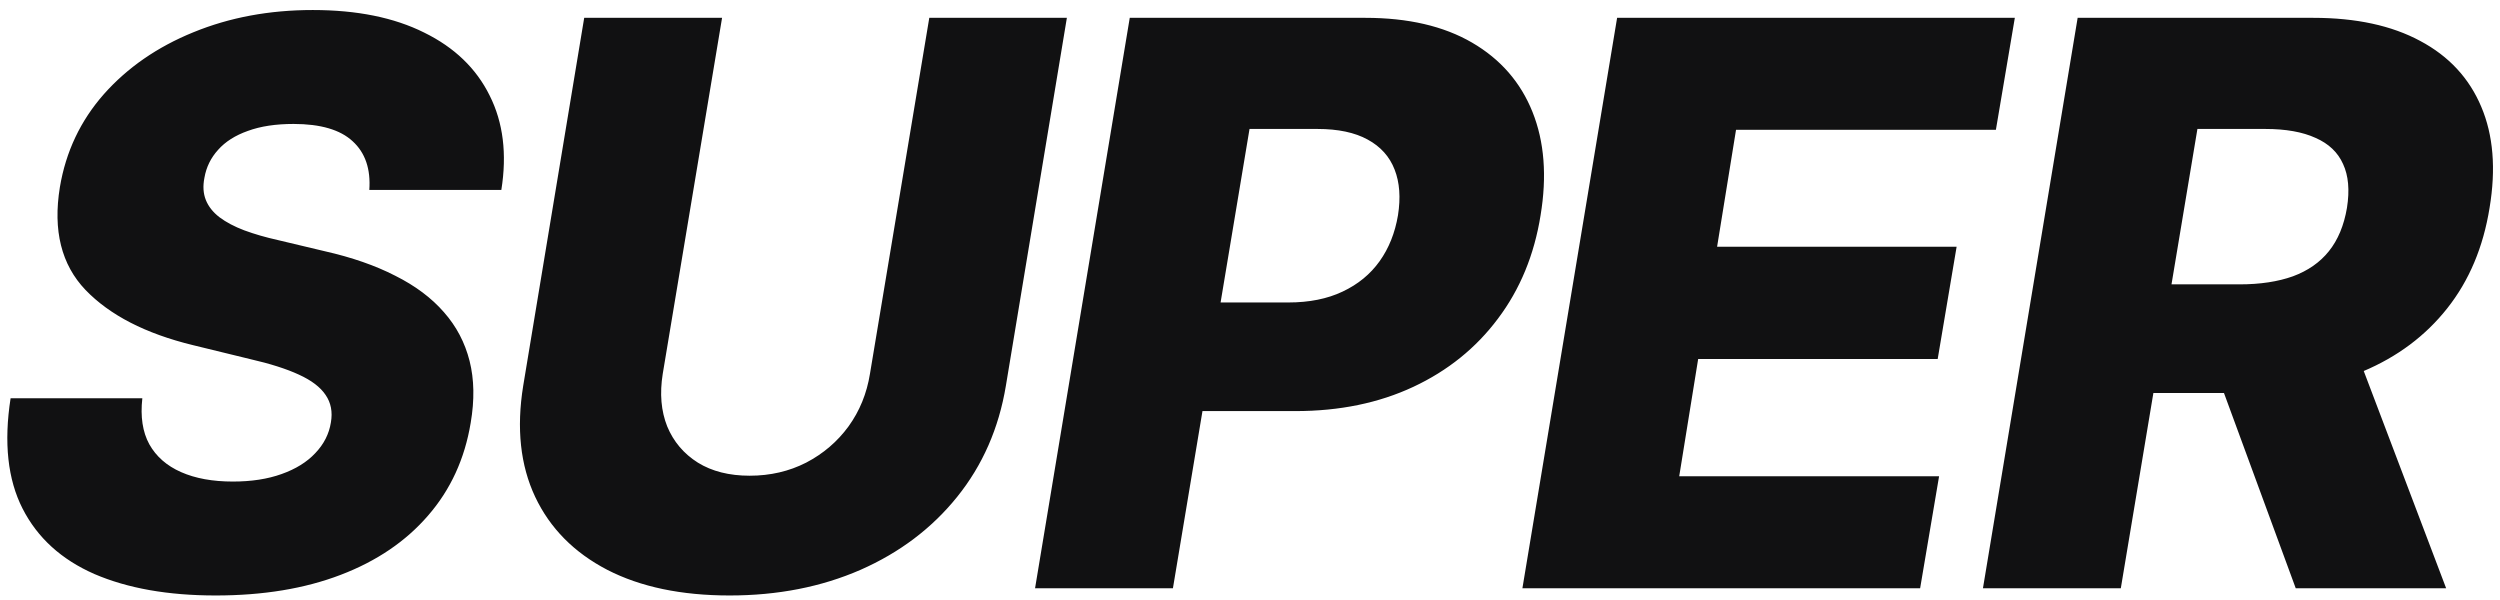 <svg viewBox="0 0 204 49" fill="none" xmlns="http://www.w3.org/2000/svg">
<path d="M30.136 15.5C30.258 13.788 29.803 12.462 28.773 11.523C27.758 10.583 26.151 10.114 23.954 10.114C22.5 10.114 21.258 10.303 20.227 10.682C19.197 11.046 18.386 11.561 17.796 12.227C17.204 12.879 16.833 13.636 16.682 14.5C16.546 15.182 16.583 15.788 16.796 16.318C17.008 16.849 17.379 17.318 17.909 17.727C18.454 18.136 19.129 18.492 19.932 18.796C20.75 19.099 21.667 19.364 22.682 19.591L26.5 20.5C28.712 21 30.629 21.667 32.25 22.5C33.886 23.318 35.212 24.311 36.227 25.477C37.242 26.629 37.939 27.954 38.318 29.454C38.697 30.954 38.727 32.636 38.409 34.5C37.924 37.439 36.765 39.962 34.932 42.068C33.114 44.174 30.735 45.788 27.796 46.909C24.871 48.03 21.47 48.591 17.591 48.591C13.712 48.591 10.417 48.008 7.705 46.841C5.008 45.659 3.053 43.879 1.841 41.5C0.629 39.121 0.303 36.121 0.864 32.5H11.614C11.447 34 11.636 35.25 12.182 36.25C12.742 37.25 13.606 38.008 14.773 38.523C15.939 39.038 17.349 39.295 19 39.295C20.515 39.295 21.841 39.091 22.977 38.682C24.129 38.273 25.046 37.705 25.727 36.977C26.424 36.25 26.849 35.417 27 34.477C27.151 33.614 27.008 32.864 26.568 32.227C26.144 31.591 25.417 31.038 24.386 30.568C23.371 30.099 22.038 29.674 20.386 29.296L15.727 28.159C11.879 27.22 8.962 25.72 6.977 23.659C5.008 21.599 4.311 18.803 4.886 15.273C5.371 12.379 6.568 9.848 8.477 7.682C10.402 5.515 12.833 3.833 15.773 2.636C18.727 1.424 21.977 0.818 25.523 0.818C29.129 0.818 32.159 1.432 34.614 2.659C37.083 3.871 38.864 5.583 39.955 7.795C41.061 9.992 41.379 12.561 40.909 15.5H30.136ZM75.83 1.455H87.057L82.08 31.477C81.504 34.947 80.178 37.97 78.103 40.545C76.042 43.106 73.413 45.091 70.216 46.5C67.019 47.894 63.459 48.591 59.535 48.591C55.595 48.591 52.269 47.894 49.557 46.5C46.845 45.091 44.883 43.106 43.671 40.545C42.459 37.97 42.133 34.947 42.694 31.477L47.671 1.455H58.921L54.08 30.5C53.822 32.106 53.944 33.538 54.444 34.795C54.959 36.038 55.792 37.023 56.944 37.75C58.095 38.462 59.504 38.818 61.171 38.818C62.853 38.818 64.391 38.462 65.784 37.75C67.178 37.023 68.33 36.038 69.239 34.795C70.148 33.538 70.731 32.106 70.989 30.5L75.83 1.455ZM84.461 48L92.188 1.455H111.416C114.901 1.455 117.802 2.129 120.12 3.477C122.438 4.826 124.082 6.712 125.052 9.136C126.022 11.561 126.241 14.371 125.711 17.568C125.196 20.796 124.037 23.606 122.234 26C120.446 28.394 118.143 30.25 115.325 31.568C112.507 32.886 109.302 33.545 105.711 33.545H93.87L95.347 24.682H105.12C106.832 24.682 108.31 24.386 109.552 23.796C110.81 23.204 111.817 22.379 112.575 21.318C113.332 20.258 113.832 19.008 114.075 17.568C114.302 16.129 114.211 14.886 113.802 13.841C113.393 12.78 112.658 11.962 111.598 11.386C110.552 10.811 109.188 10.523 107.507 10.523H101.961L95.711 48H84.461ZM124.229 48L131.956 1.455H164.41L162.865 10.591H141.66L140.115 20.136H159.66L158.115 29.296H138.57L137.024 38.864H158.229L156.683 48H124.229ZM161.809 48L169.536 1.455H188.763C192.248 1.455 195.157 2.083 197.49 3.341C199.824 4.583 201.483 6.371 202.468 8.705C203.453 11.023 203.68 13.773 203.15 16.954C202.634 20.167 201.483 22.901 199.695 25.159C197.922 27.401 195.634 29.114 192.831 30.296C190.043 31.477 186.877 32.068 183.331 32.068H171.172L172.672 23.204H182.74C184.422 23.204 185.877 22.985 187.104 22.546C188.331 22.091 189.309 21.409 190.036 20.5C190.778 19.576 191.271 18.394 191.513 16.954C191.74 15.515 191.634 14.326 191.195 13.386C190.771 12.432 190.021 11.72 188.945 11.25C187.884 10.765 186.521 10.523 184.854 10.523H179.309L173.059 48H161.809ZM191.536 26.727L199.604 48H187.331L179.513 26.727H191.536Z" fill="#111112"/>
</svg>
